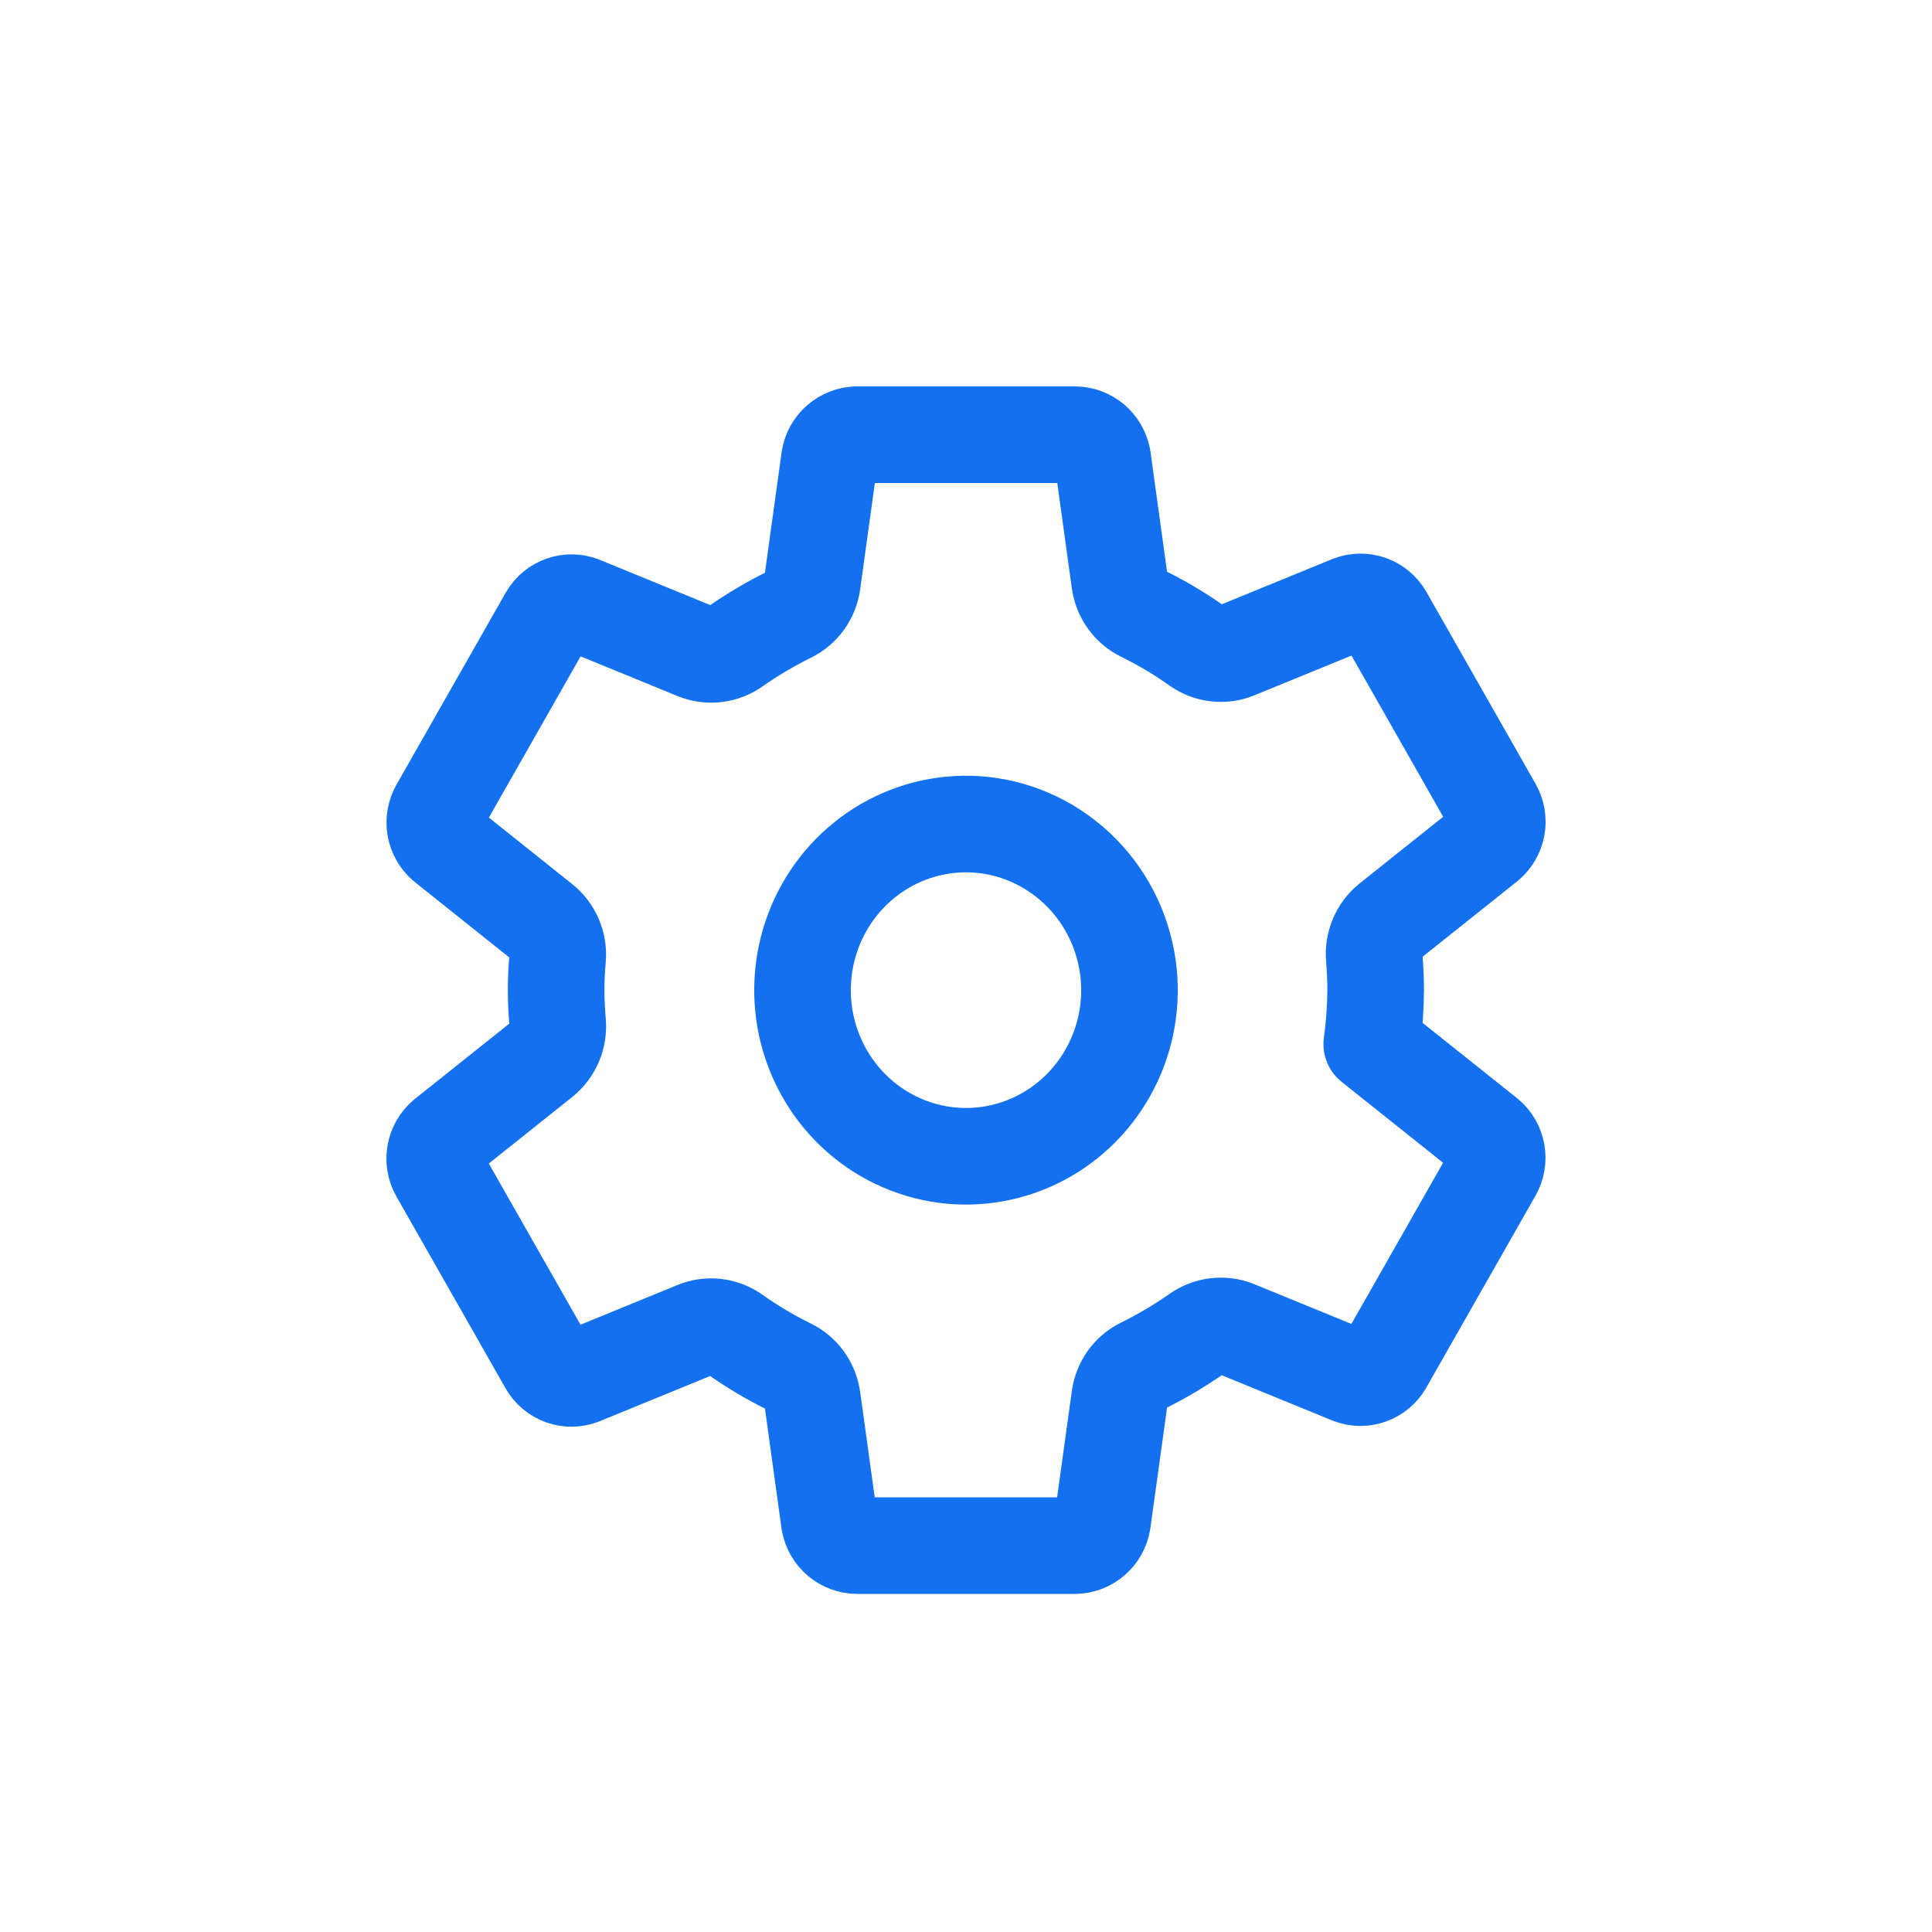 <svg width="40" height="40" viewBox="0 0 40 40" fill="none" xmlns="http://www.w3.org/2000/svg">
<path d="M20.333 17.077C19.638 17.008 18.94 17.158 18.332 17.507C17.725 17.857 17.239 18.388 16.941 19.029C16.642 19.67 16.546 20.389 16.665 21.088C16.785 21.786 17.113 22.43 17.607 22.932C18.1 23.433 18.734 23.767 19.422 23.889C20.109 24.01 20.817 23.912 21.447 23.609C22.078 23.306 22.601 22.812 22.945 22.195C23.289 21.578 23.437 20.868 23.368 20.162C23.29 19.371 22.945 18.632 22.392 18.07C21.838 17.507 21.111 17.157 20.333 17.077V17.077ZM28.482 20.5C28.479 20.874 28.452 21.247 28.401 21.617L30.791 23.523C30.895 23.61 30.966 23.733 30.989 23.868C31.013 24.003 30.989 24.143 30.921 24.262L28.659 28.238C28.591 28.356 28.483 28.445 28.356 28.49C28.229 28.535 28.09 28.534 27.964 28.485L25.59 27.513C25.459 27.46 25.317 27.441 25.177 27.458C25.037 27.474 24.904 27.526 24.788 27.607C24.425 27.861 24.045 28.086 23.649 28.281C23.524 28.343 23.417 28.434 23.335 28.548C23.254 28.662 23.201 28.794 23.182 28.934L22.826 31.507C22.803 31.643 22.734 31.767 22.631 31.857C22.528 31.946 22.398 31.997 22.262 32H17.738C17.605 31.998 17.476 31.949 17.373 31.863C17.27 31.776 17.2 31.656 17.173 31.523L16.818 28.954C16.798 28.813 16.744 28.679 16.661 28.564C16.578 28.45 16.468 28.358 16.342 28.297C15.946 28.103 15.567 27.877 15.207 27.621C15.092 27.54 14.958 27.489 14.819 27.473C14.679 27.457 14.538 27.476 14.408 27.529L12.034 28.501C11.908 28.549 11.77 28.551 11.642 28.506C11.515 28.461 11.408 28.372 11.339 28.254L9.077 24.278C9.009 24.159 8.985 24.02 9.009 23.884C9.033 23.749 9.103 23.627 9.207 23.539L11.228 21.927C11.338 21.837 11.425 21.721 11.481 21.589C11.536 21.457 11.558 21.313 11.545 21.17C11.526 20.946 11.514 20.723 11.514 20.498C11.514 20.274 11.525 20.054 11.545 19.835C11.557 19.693 11.534 19.55 11.477 19.419C11.421 19.288 11.334 19.174 11.224 19.086L9.204 17.474C9.102 17.385 9.033 17.263 9.01 17.129C8.987 16.995 9.012 16.856 9.079 16.738L11.341 12.762C11.409 12.644 11.517 12.555 11.644 12.51C11.771 12.464 11.91 12.466 12.036 12.515L14.41 13.487C14.541 13.54 14.683 13.559 14.823 13.542C14.963 13.526 15.097 13.475 15.212 13.393C15.575 13.139 15.955 12.914 16.351 12.719C16.476 12.657 16.583 12.566 16.665 12.452C16.746 12.338 16.799 12.206 16.818 12.066L17.174 9.493C17.197 9.357 17.266 9.233 17.369 9.144C17.472 9.054 17.602 9.003 17.738 9H22.262C22.395 9.002 22.524 9.051 22.627 9.137C22.73 9.224 22.8 9.344 22.827 9.477L23.182 12.046C23.202 12.187 23.256 12.321 23.339 12.435C23.422 12.55 23.532 12.642 23.658 12.703C24.054 12.897 24.433 13.123 24.793 13.379C24.908 13.46 25.042 13.511 25.181 13.527C25.321 13.543 25.462 13.524 25.592 13.47L27.966 12.499C28.092 12.451 28.23 12.449 28.358 12.494C28.485 12.539 28.592 12.628 28.661 12.746L30.923 16.722C30.991 16.841 31.015 16.98 30.991 17.116C30.967 17.251 30.897 17.373 30.793 17.461L28.772 19.073C28.661 19.162 28.574 19.278 28.518 19.41C28.462 19.542 28.439 19.687 28.453 19.83C28.47 20.052 28.482 20.276 28.482 20.5Z" stroke="#1371EF" stroke-width="2" stroke-linecap="round" stroke-linejoin="round"/>
</svg>
